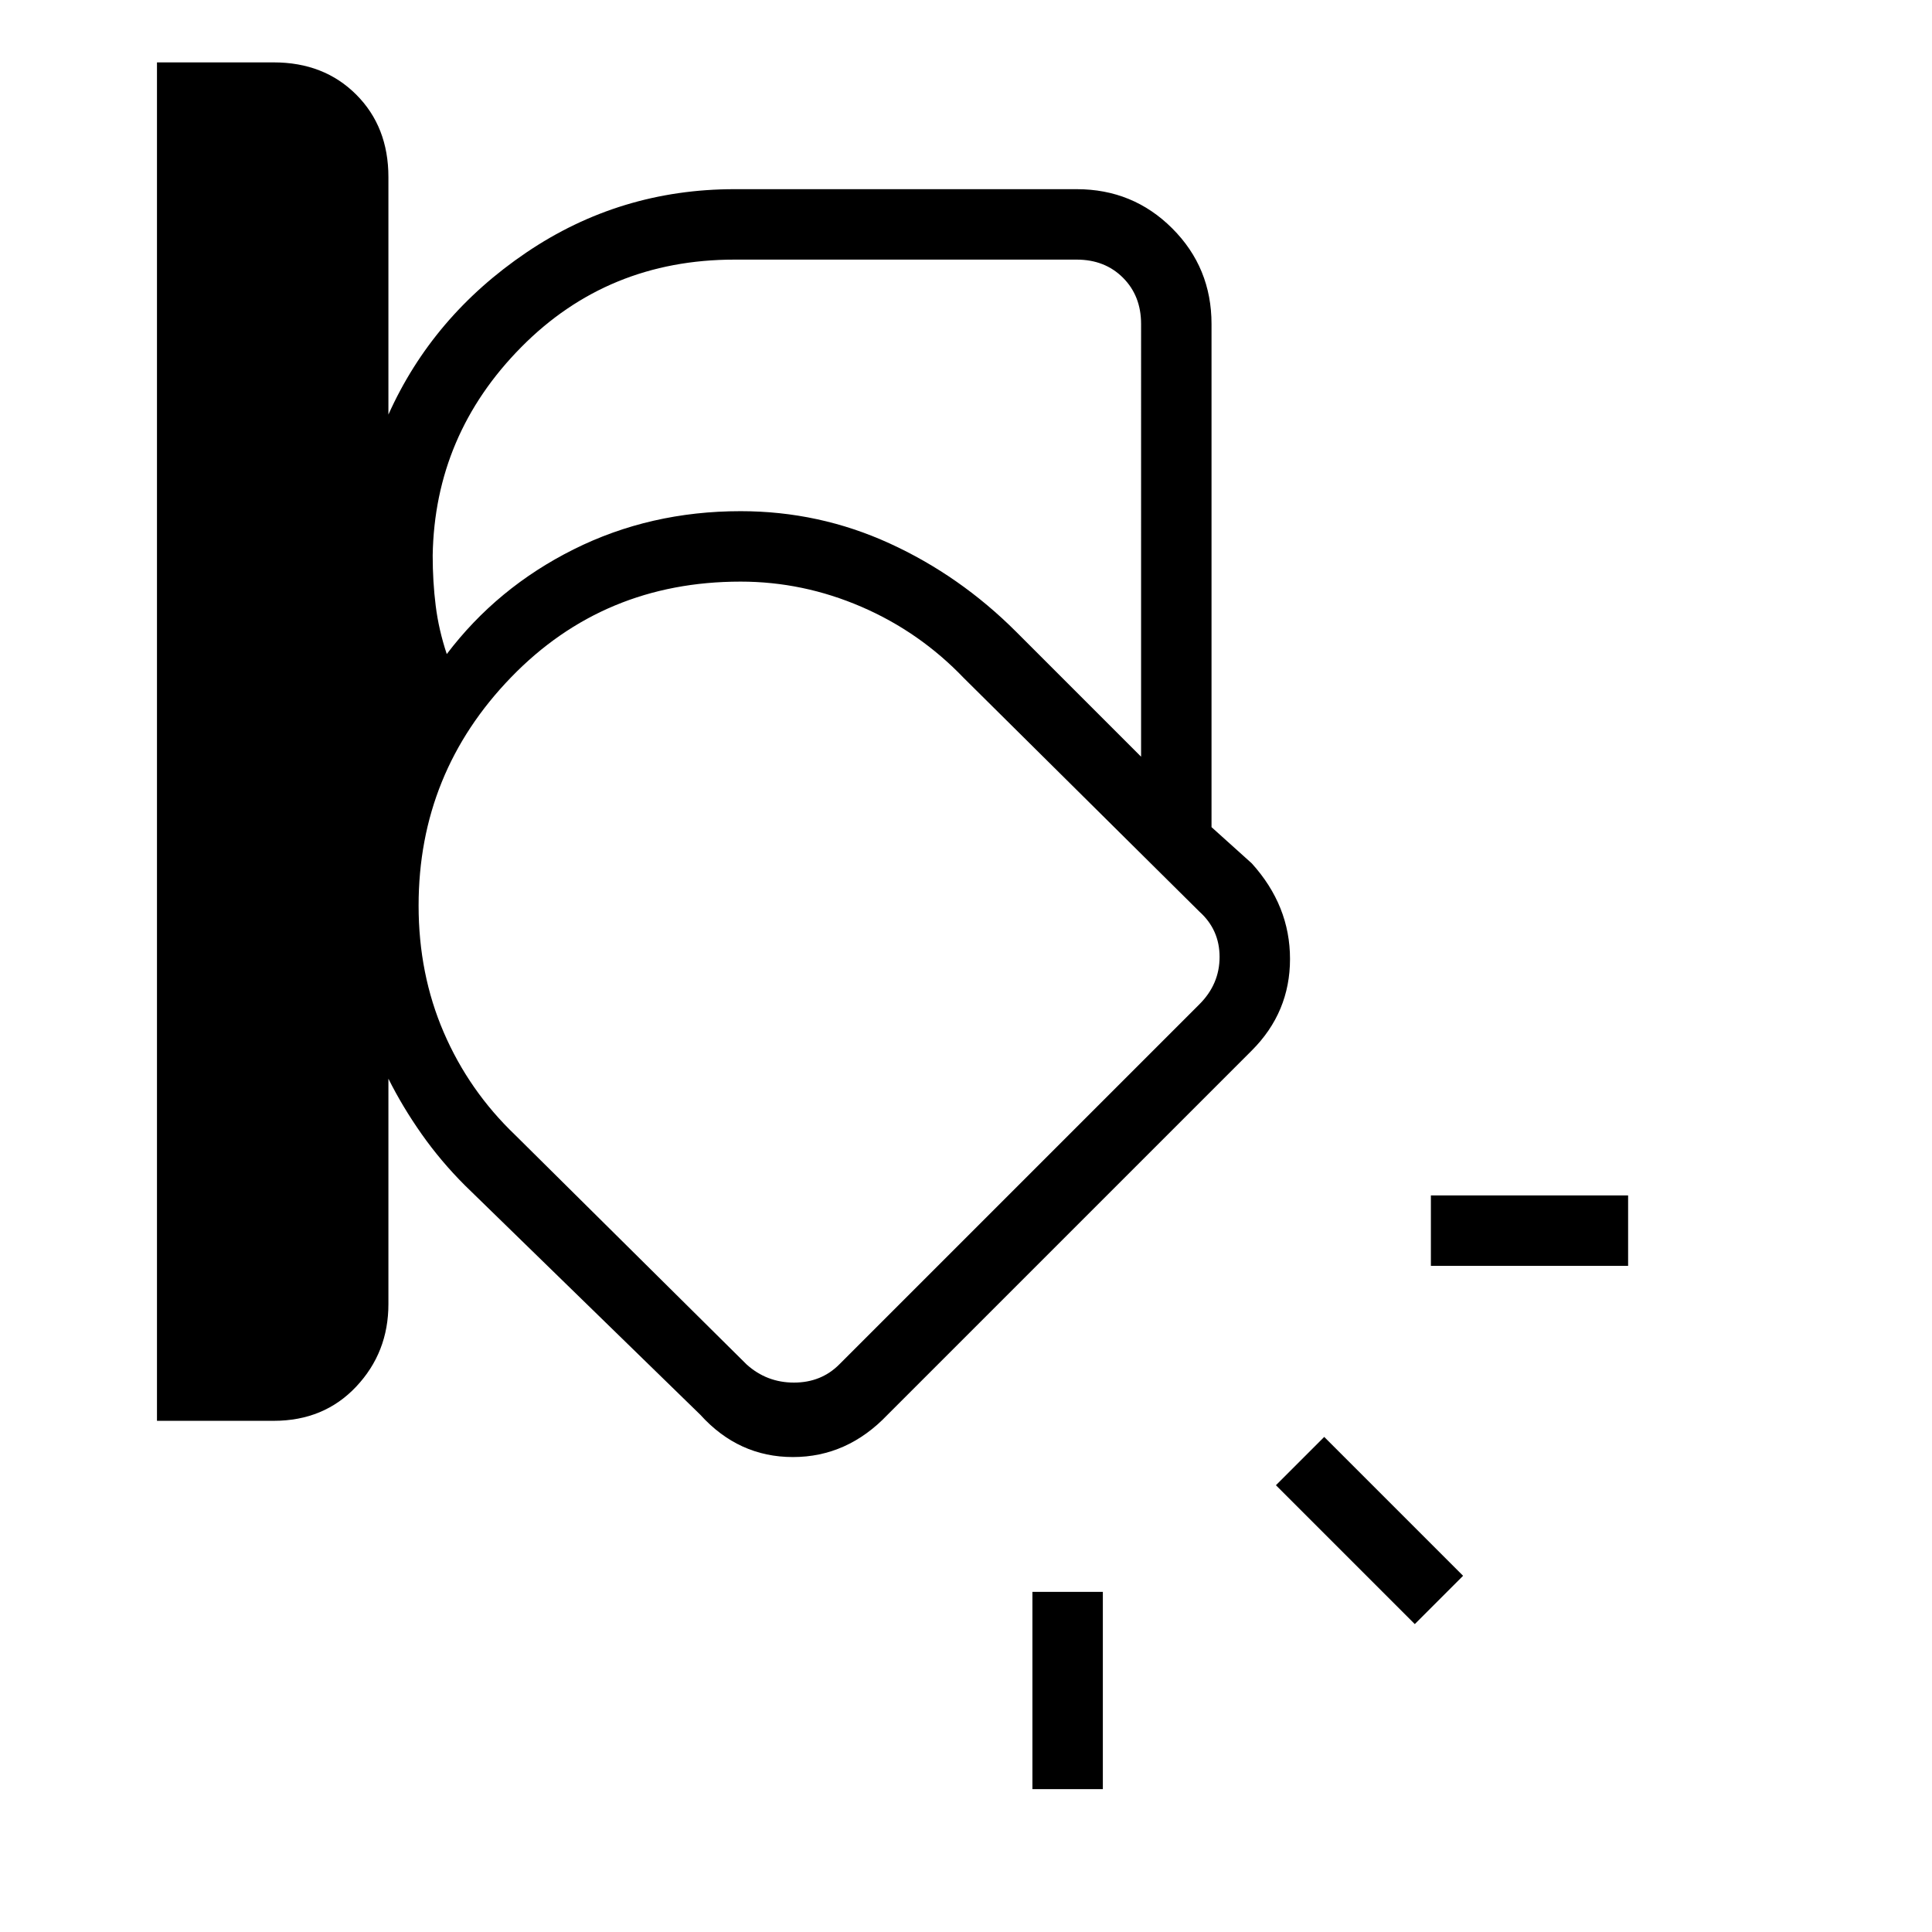 <svg xmlns="http://www.w3.org/2000/svg" height="48" width="48"><path d="M3.9 35.3V1.55h2.9q1.25 0 2.05.8.8.8.8 2.05v5.9q1.1-2.45 3.425-4.025Q15.4 4.7 18.25 4.7h8.5q1.4 0 2.375.975.975.975.975 2.375v12.5l1 .9q.95 1.05.95 2.375T31.1 26.1l-9.05 9.05q-1 1.05-2.35 1.05t-2.3-1.05l-5.85-5.7q-.6-.6-1.075-1.275Q10 27.5 9.65 26.8v5.6q0 1.2-.8 2.05-.8.85-2.05.85ZM18.25 6.45q-3.15 0-5.3 2.175t-2.2 5.175q0 .65.075 1.25t.275 1.2q1.25-1.65 3.15-2.6 1.9-.95 4.15-.95 1.95 0 3.7.8 1.75.8 3.15 2.2l3.1 3.1V8.05q0-.7-.45-1.15-.45-.45-1.15-.45ZM10.4 22.5q0 1.7.625 3.15T12.8 28.2l5.75 5.7q.5.45 1.175.45t1.125-.45l8.95-8.95q.5-.5.5-1.175t-.5-1.125l-5.85-5.8q-1.1-1.15-2.55-1.775-1.45-.625-3-.625-3.4 0-5.7 2.375-2.3 2.375-2.3 5.675Zm30.05 8.95h-4.9V29.7h4.9Zm-5.3 8.9L31.7 36.9l1.2-1.2 3.45 3.45Zm-9.5 4.1v-4.9h1.75v4.9ZM20.4 24.5Z"/></svg>